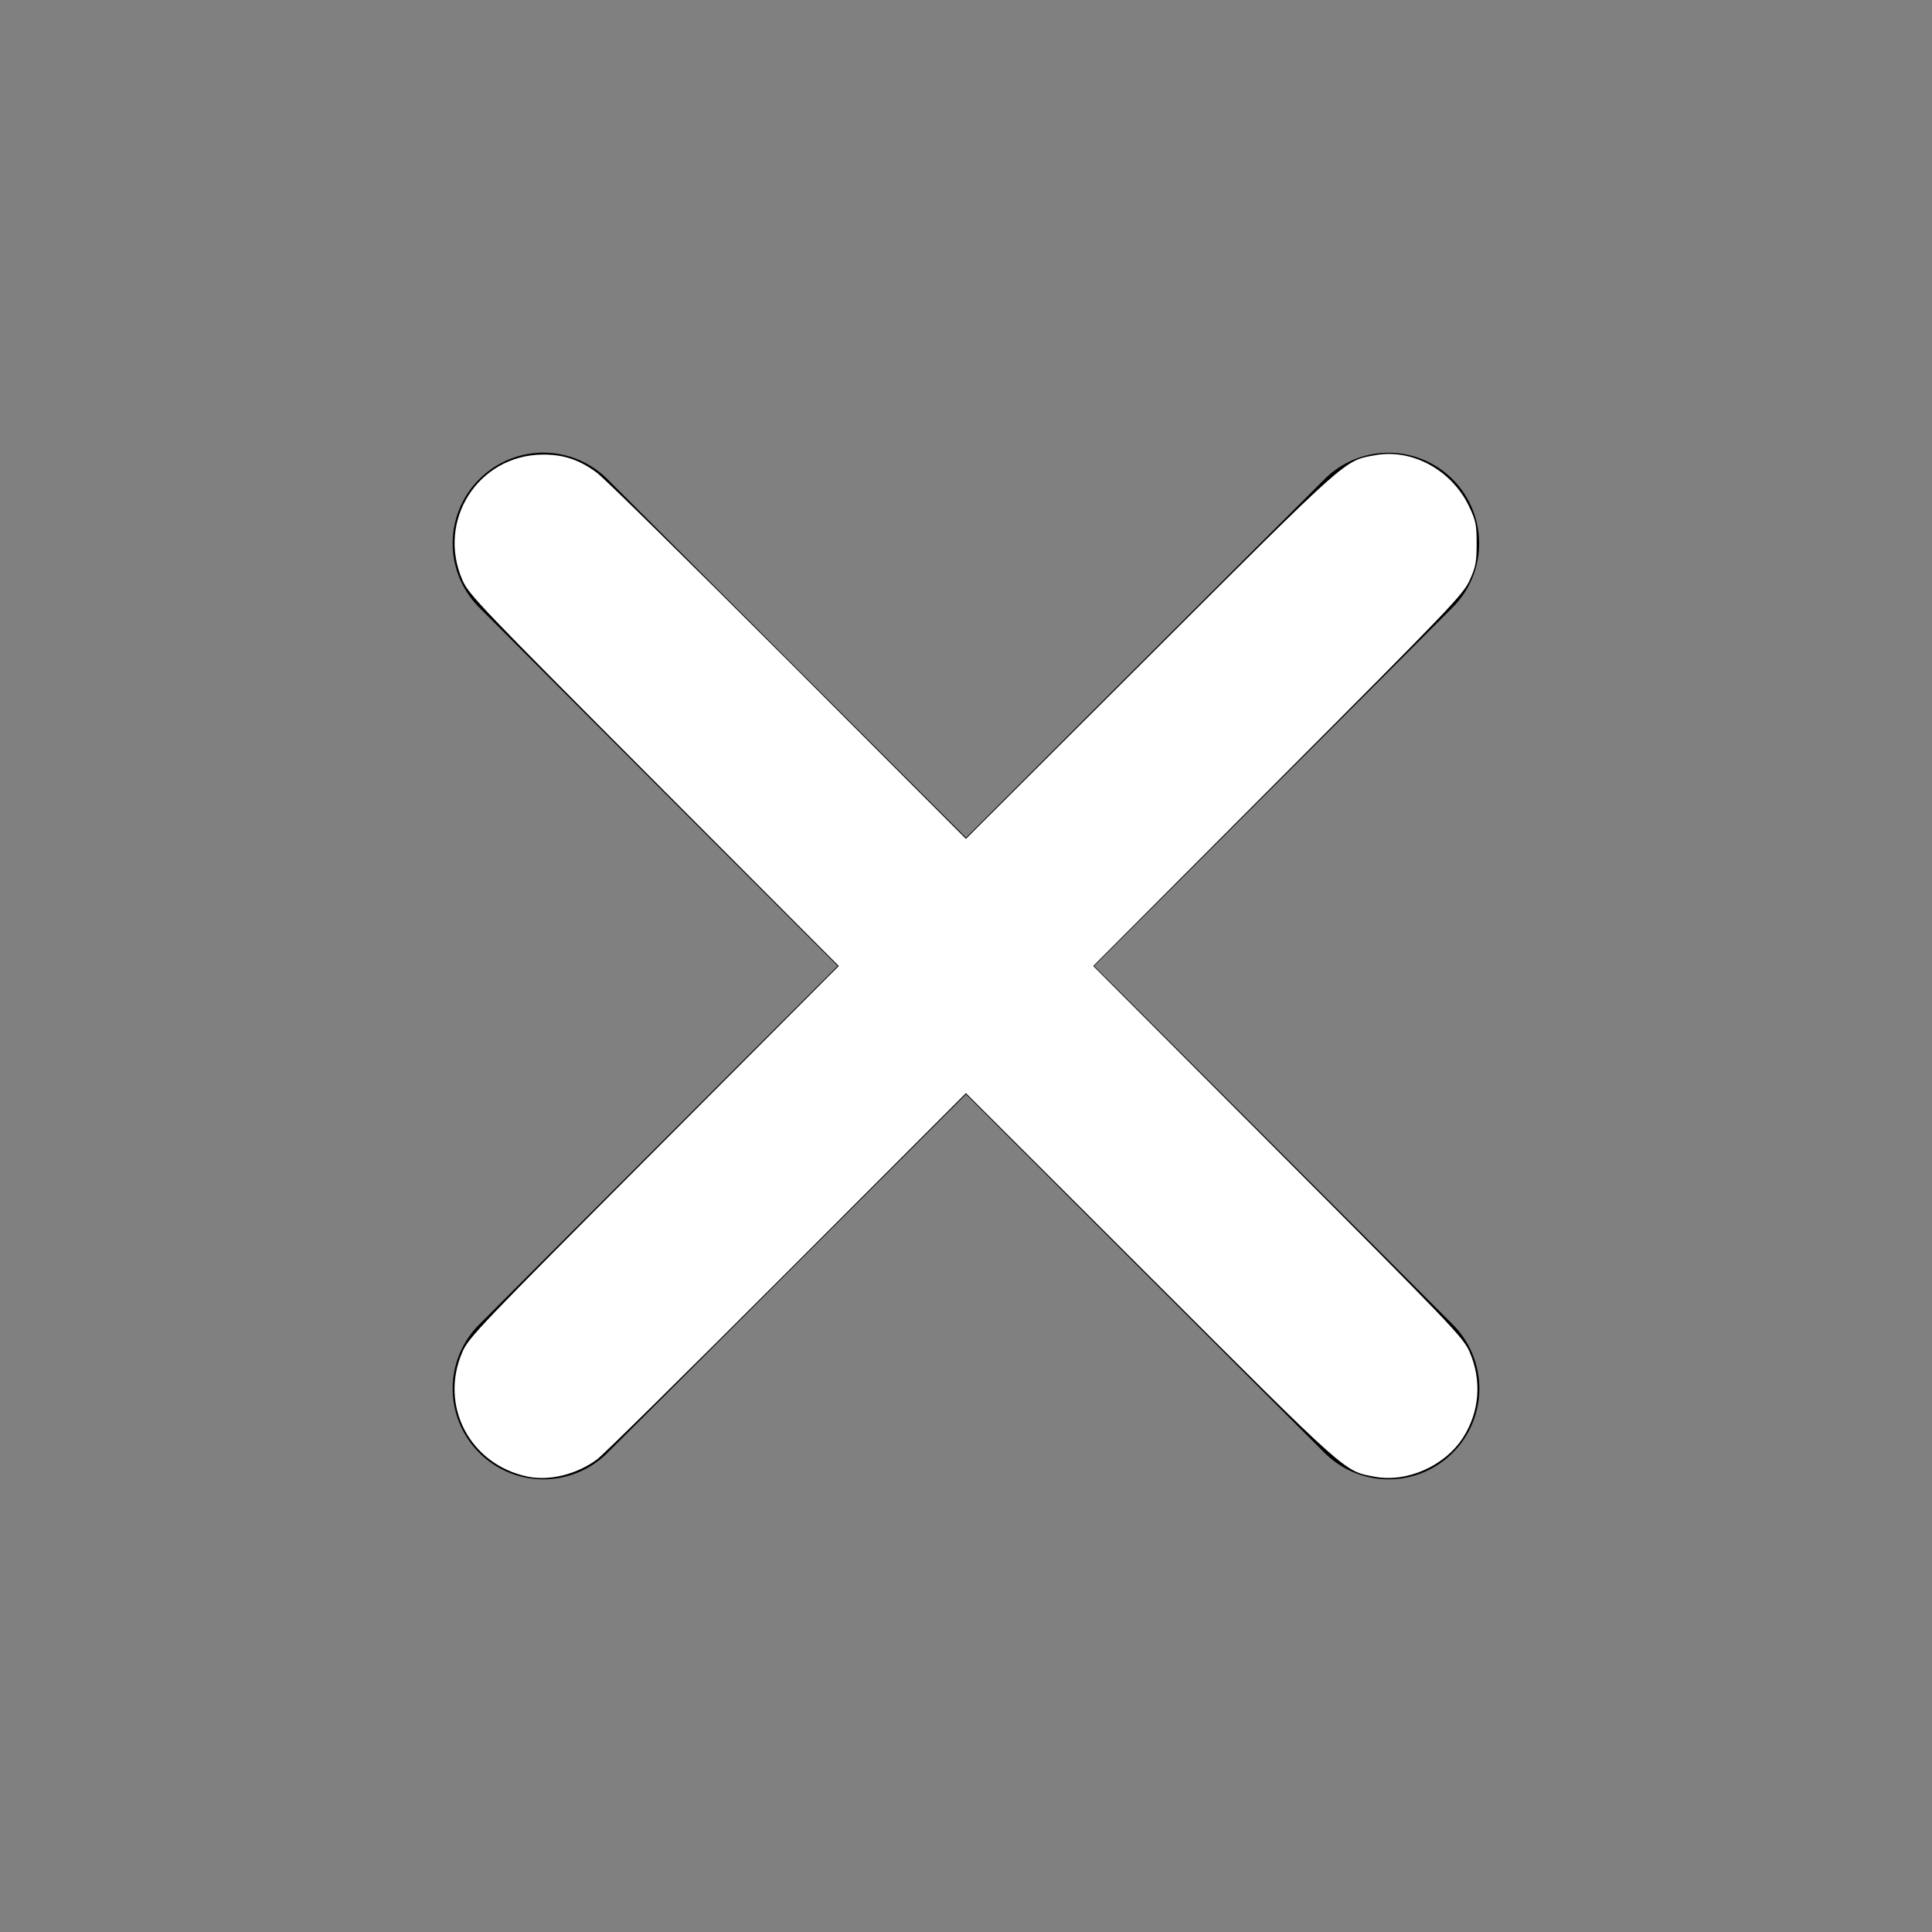 <?xml version="1.0" encoding="UTF-8" standalone="no"?>
<svg
   class="ionicon"
   viewBox="0 0 512 512"
   version="1.1"
   id="svg1"
   sodipodi:docname="iks.svg"
   inkscape:version="1.3.2 (091e20e, 2023-11-25, custom)"
   xmlns:inkscape="http://www.inkscape.org/namespaces/inkscape"
   xmlns:sodipodi="http://sodipodi.sourceforge.net/DTD/sodipodi-0.dtd"
   xmlns="http://www.w3.org/2000/svg"
   xmlns:svg="http://www.w3.org/2000/svg">
  <rect x="0" y="0" width="512" height="512" fill="#808080" stroke="none"/>
  <defs
     id="defs1" />
  <sodipodi:namedview
     id="namedview1"
     pagecolor="#ffffff"
     bordercolor="#000000"
     borderopacity="0.25"
     inkscape:showpageshadow="2"
     inkscape:pageopacity="0.0"
     inkscape:pagecheckerboard="0"
     inkscape:deskcolor="#d1d1d1"
     inkscape:zoom="1.6035156"
     inkscape:cx="256"
     inkscape:cy="256"
     inkscape:window-width="1920"
     inkscape:window-height="1017"
     inkscape:window-x="-8"
     inkscape:window-y="-8"
     inkscape:window-maximized="1"
     inkscape:current-layer="svg1" />
  <path
     d="M289.94 256l95-95A24 24 0 00351 127l-95 95-95-95a24 24 0 00-34 34l95 95-95 95a24 24 0 1034 34l95-95 95 95a24 24 0 0034-34z"
     id="path1" />
  <path
     style="fill:#ffffff;stroke-width:0.624"
     d="m 139.861,391.32 c -15.352,-3.18 -23.534,-18.821 -17.301,-33.072 1.661,-3.798 4.536,-6.809 50.746,-53.137 L 222.291,256 173.306,206.889 c -46.209,-46.328 -49.085,-49.339 -50.746,-53.137 -6.901,-15.781 4.128,-33.105 21.187,-33.28 5.56,-0.057 9.868,1.387 14.498,4.86 1.973,1.48 24.771,23.905 50.662,49.833 l 47.075,47.143 48.964,-48.86 c 52.84,-52.727 51.229,-51.295 59.41,-52.803 9.87,-1.819 20.396,3.918 24.992,13.621 1.768,3.731 1.98,4.78 1.98,9.791 0,4.868 -0.242,6.151 -1.827,9.666 -1.71,3.795 -4.955,7.19 -50.807,53.166 l -48.981,49.113 48.983,49.109 c 46.208,46.326 49.083,49.337 50.744,53.135 3.294,7.533 2.682,15.814 -1.674,22.659 -4.812,7.561 -14.826,12.03 -23.411,10.448 -8.181,-1.508 -6.57,-0.076 -59.41,-52.803 l -48.964,-48.86 -47.387,47.424 c -26.063,26.083 -48.729,48.42 -50.368,49.638 -5.333,3.962 -12.584,5.764 -18.366,4.567 z"
     id="path2" />
</svg>
